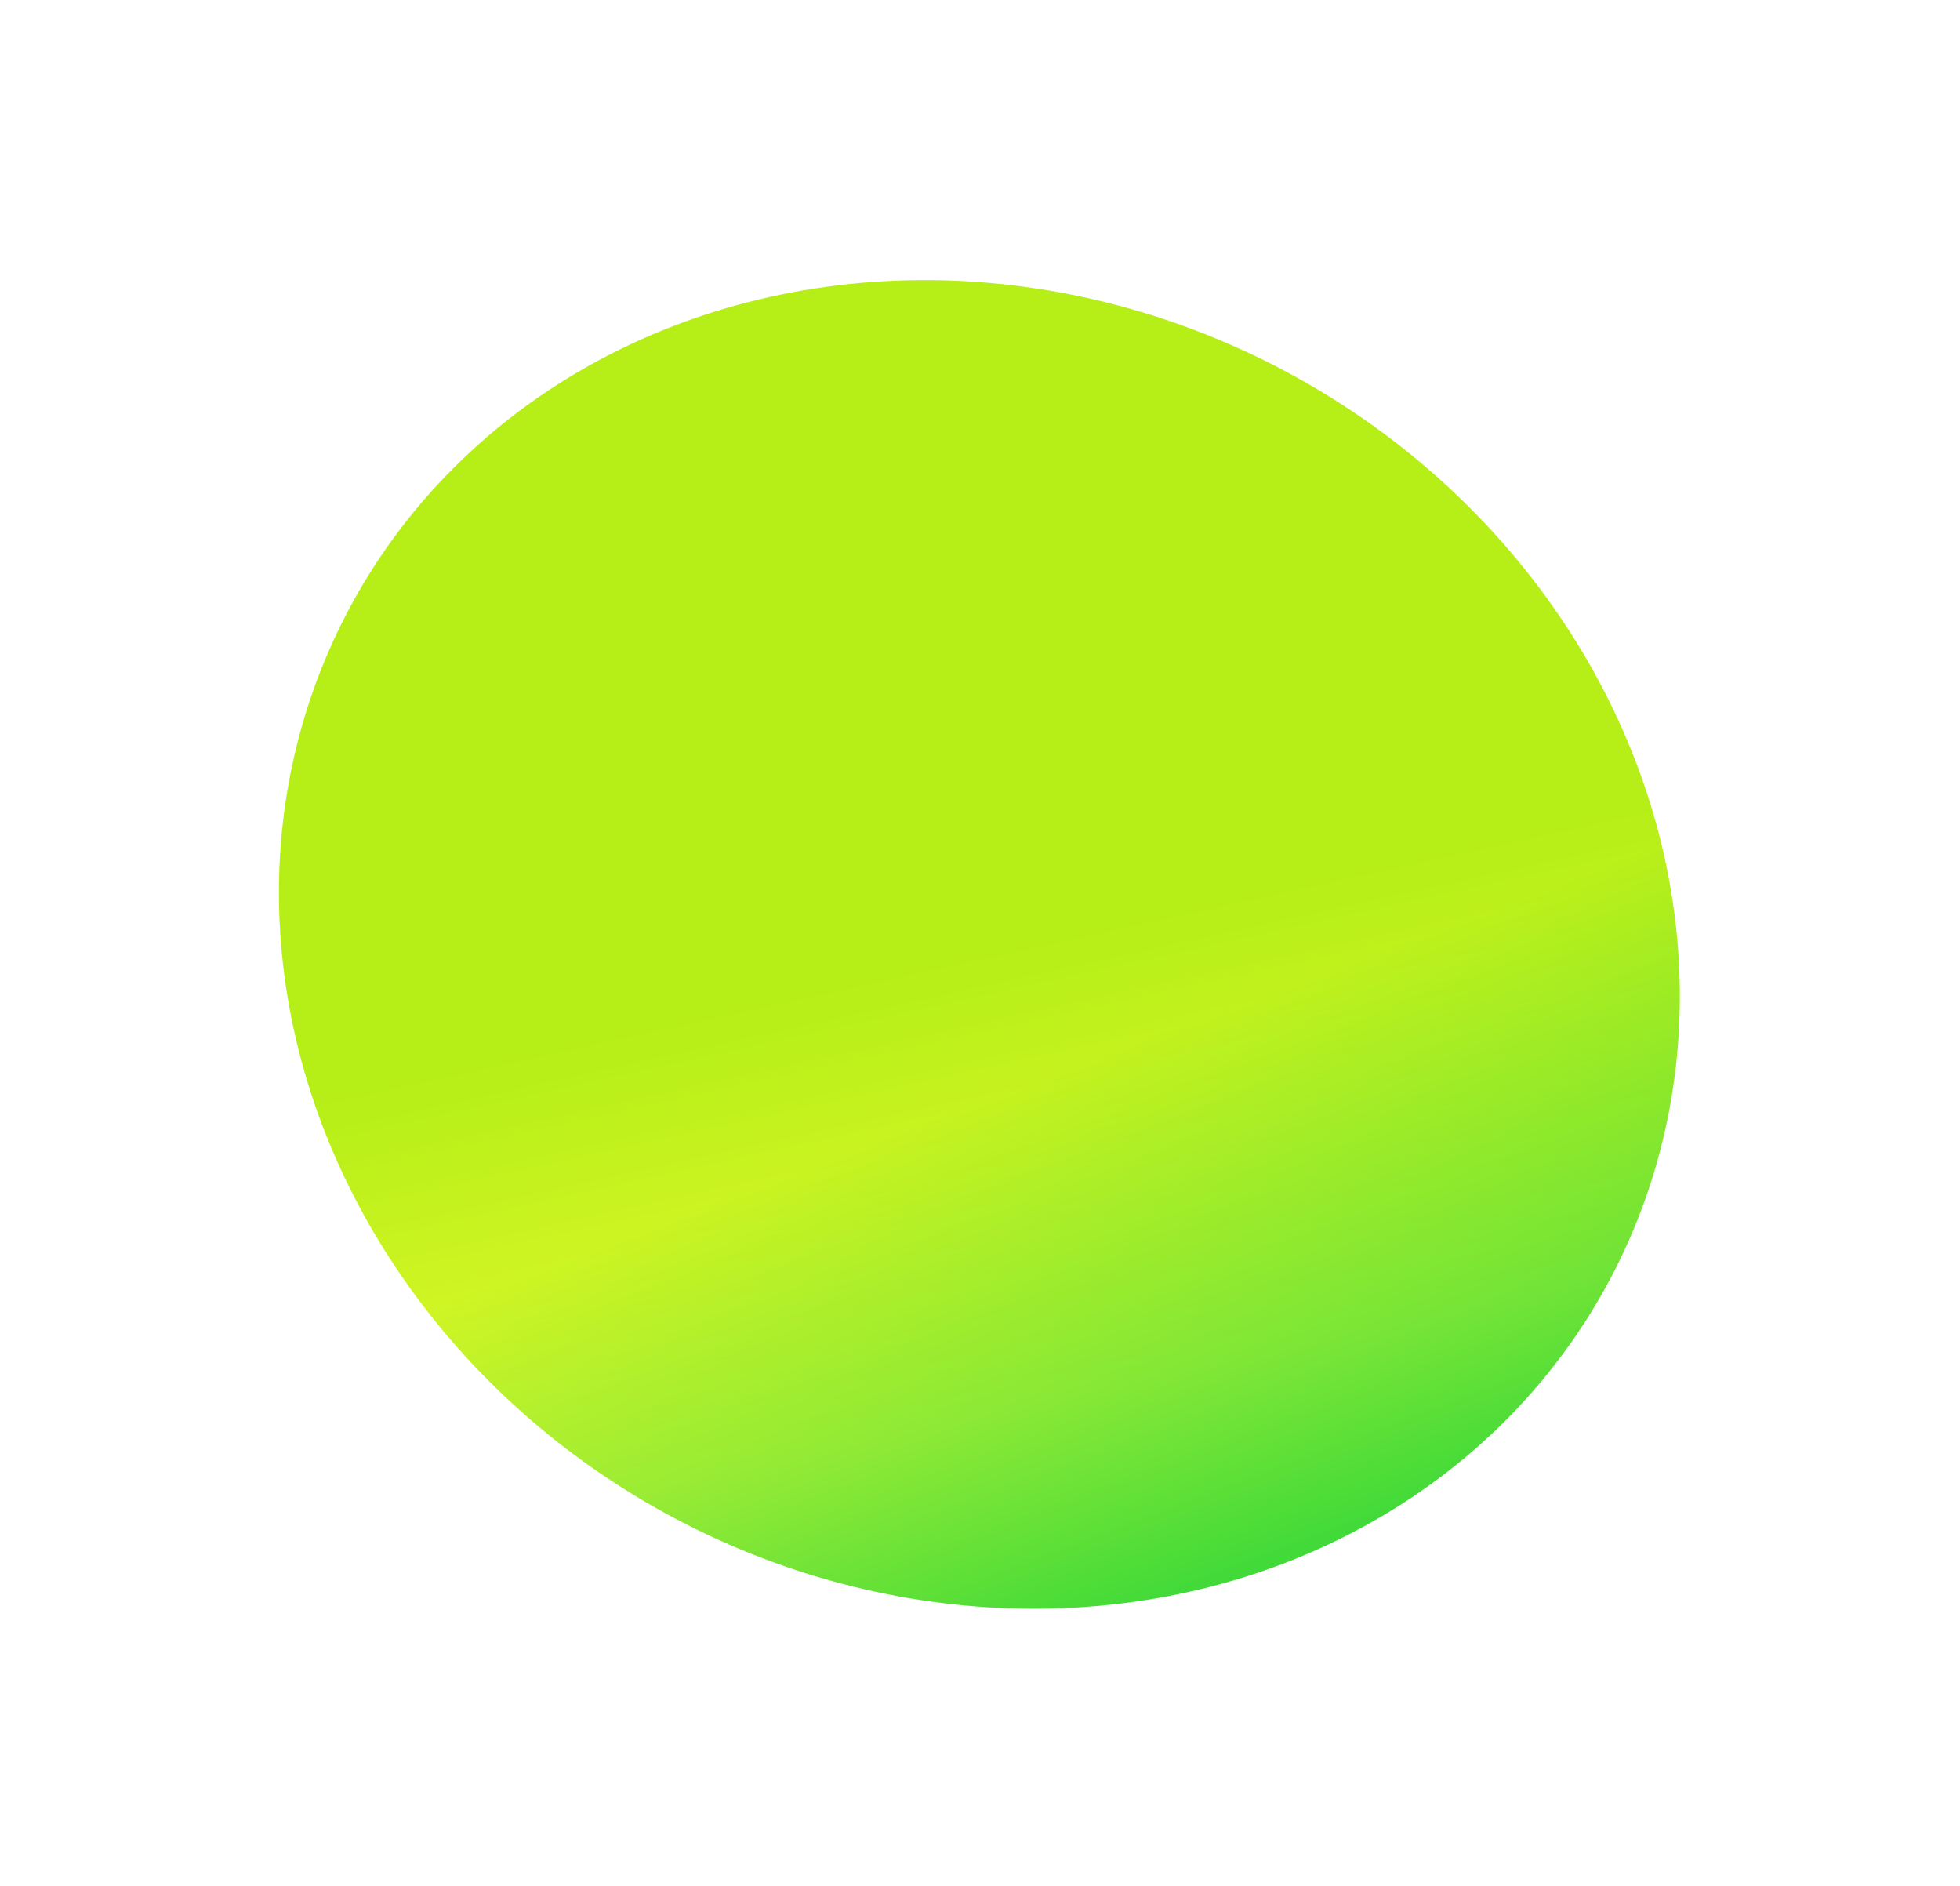 <svg width="210" height="202" viewBox="0 0 210 202" fill="none" xmlns="http://www.w3.org/2000/svg">
<g filter="url(#filter0_f_38_342)">
<ellipse cx="104.933" cy="101.161" rx="69.598" ry="76.496" transform="rotate(-62.167 104.933 101.161)" fill="url(#paint0_linear_38_342)"/>
<ellipse cx="104.933" cy="101.161" rx="69.598" ry="76.496" transform="rotate(-62.167 104.933 101.161)" fill="url(#paint1_linear_38_342)" fill-opacity="0.2"/>
</g>
<defs>
<filter id="filter0_f_38_342" x="0.33" y="0.452" width="209.205" height="201.419" filterUnits="userSpaceOnUse" color-interpolation-filters="sRGB">
<feFlood flood-opacity="0" result="BackgroundImageFix"/>
<feBlend mode="normal" in="SourceGraphic" in2="BackgroundImageFix" result="shape"/>
<feGaussianBlur stdDeviation="14.77" result="effect1_foregroundBlur_38_342"/>
</filter>
<linearGradient id="paint0_linear_38_342" x1="174.834" y1="102.591" x2="96.895" y2="190.74" gradientUnits="userSpaceOnUse">
<stop offset="0.518" stop-color="#E3FF04"/>
<stop offset="1" stop-color="#13D60F"/>
</linearGradient>
<linearGradient id="paint1_linear_38_342" x1="141.763" y1="146.472" x2="104.933" y2="177.657" gradientUnits="userSpaceOnUse">
<stop stop-color="#00AD64"/>
<stop offset="1" stop-color="#FFECE1"/>
</linearGradient>
</defs>
</svg>
